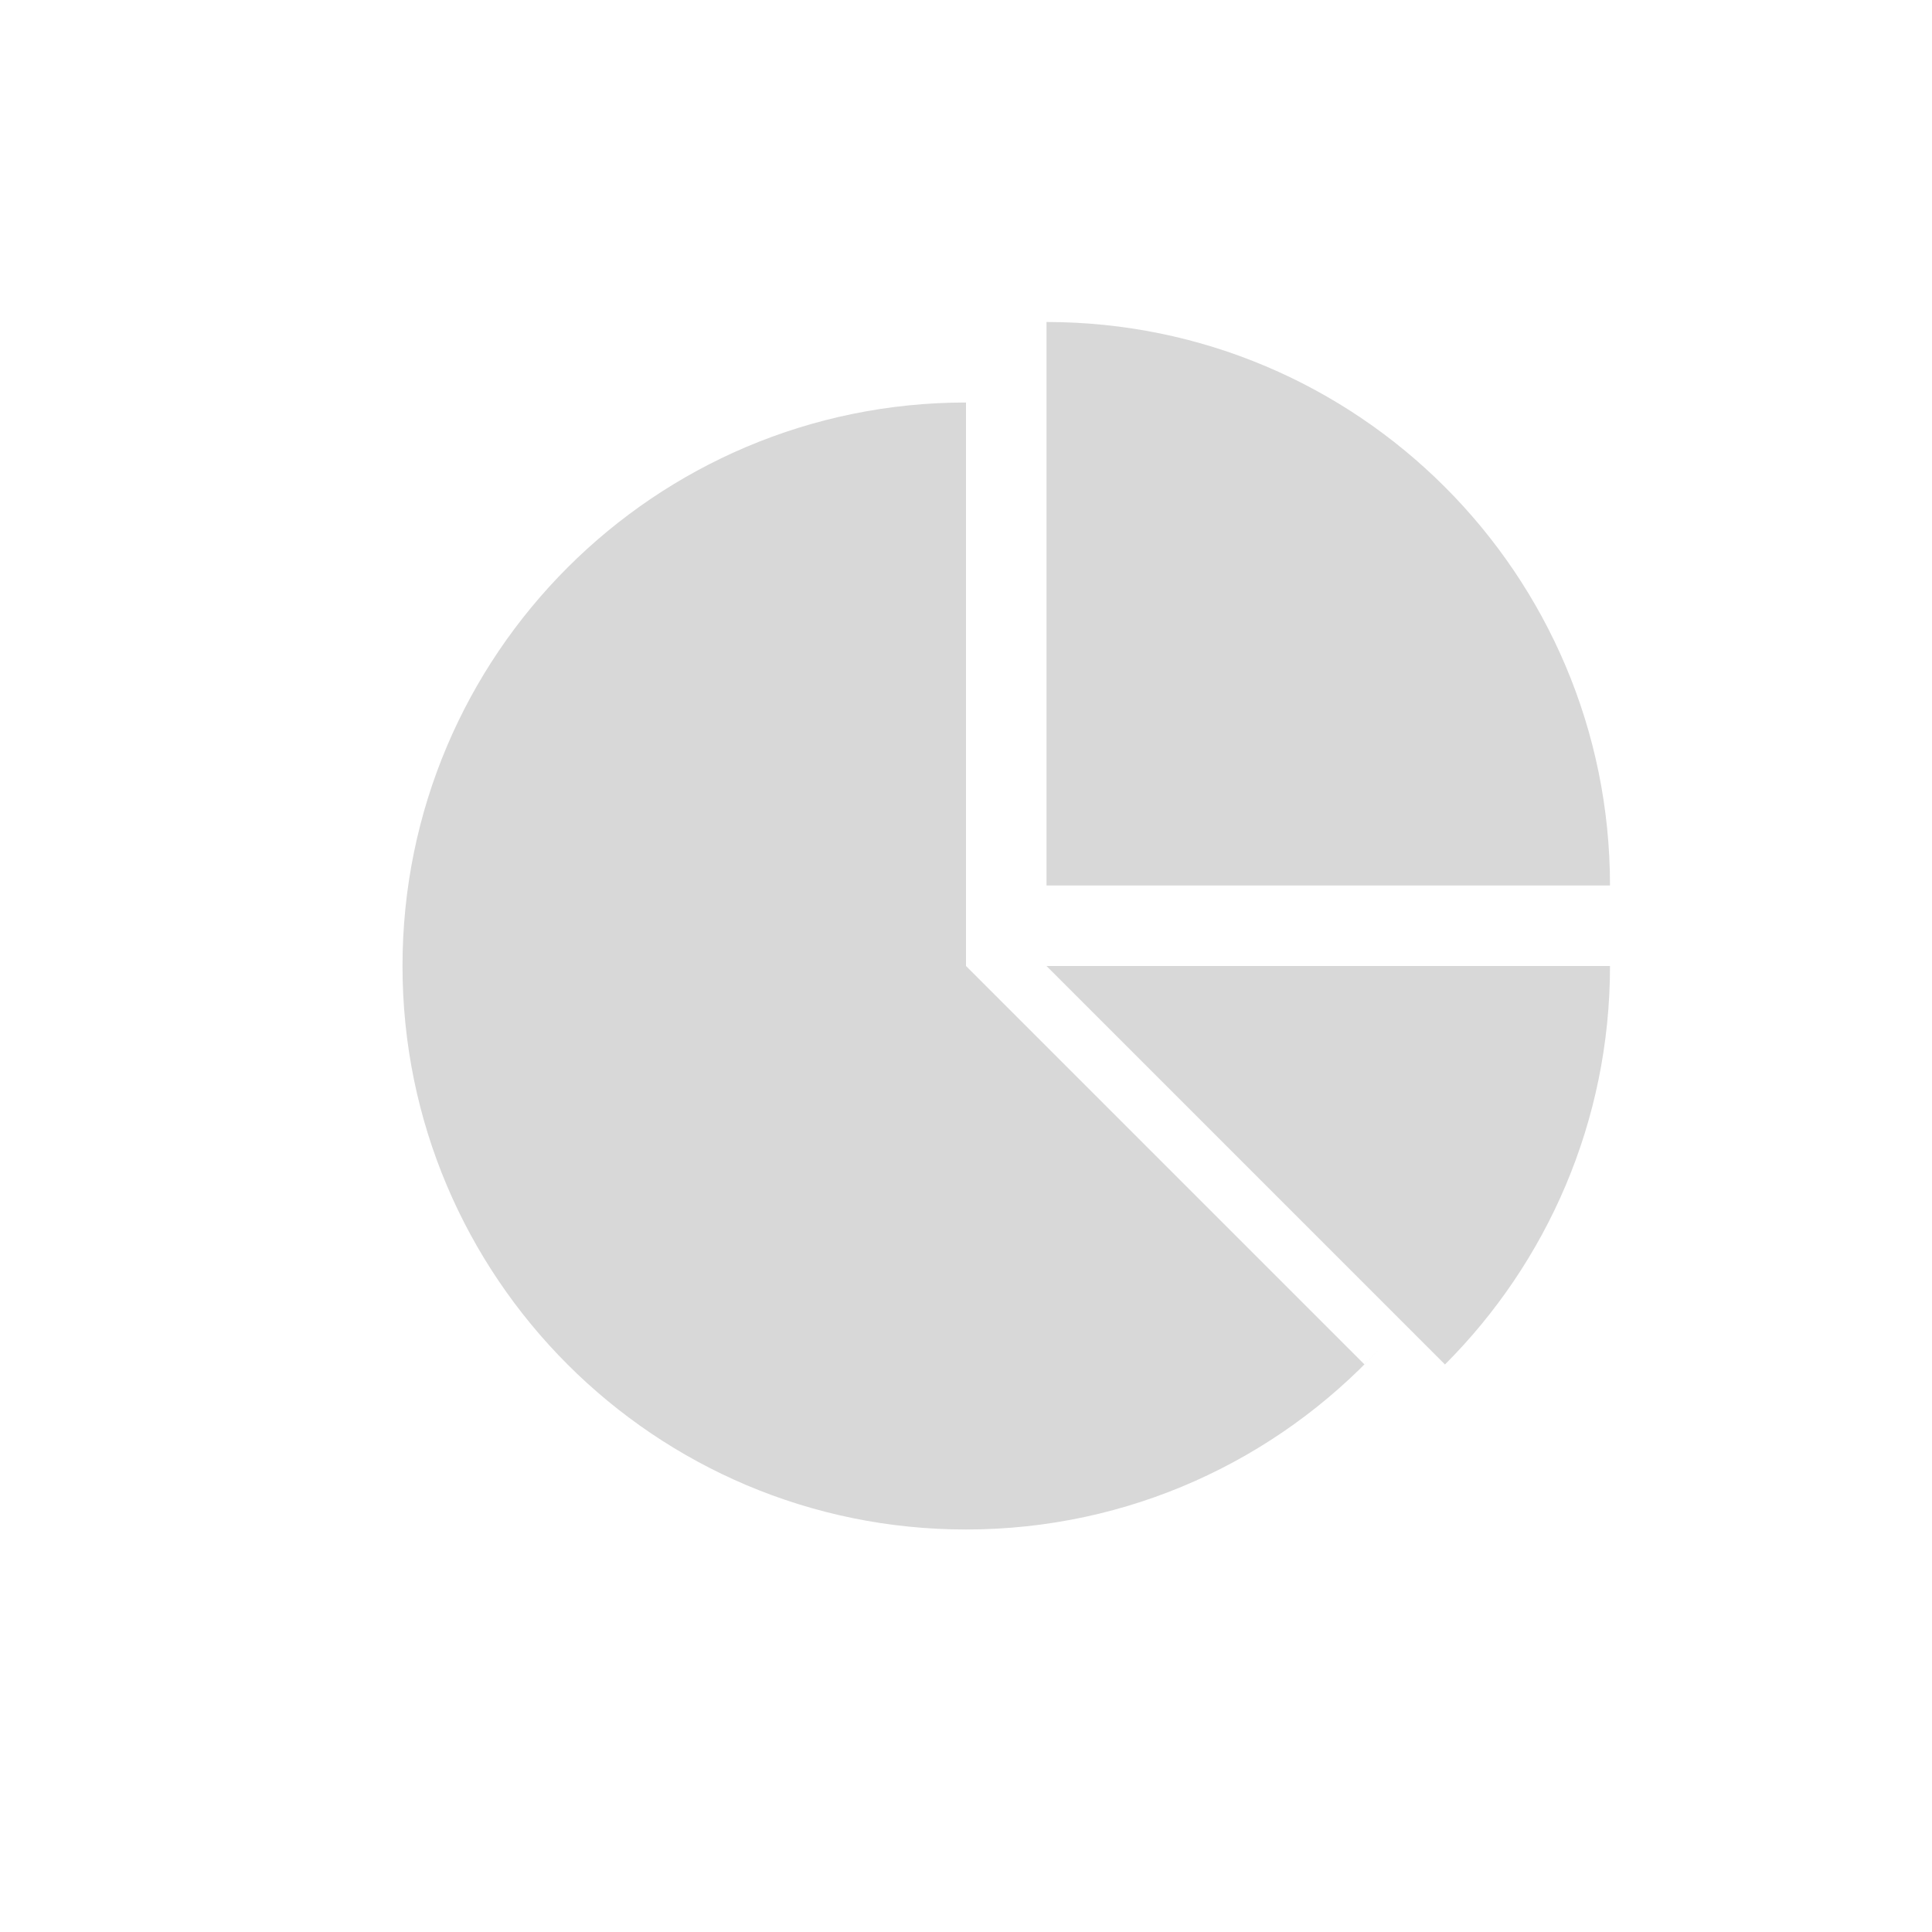 <?xml version="1.0" encoding="UTF-8"?>
<svg width="24px" height="24px" viewBox="0 0 24 24" version="1.1" xmlns="http://www.w3.org/2000/svg" xmlns:xlink="http://www.w3.org/1999/xlink">
    <!-- Generator: Sketch 60.1 (88133) - https://sketch.com -->
    <title>Material/icon/chart-light</title>
    <desc>Created with Sketch.</desc>
    <g id="Material/icon/chart-light" stroke="none" stroke-width="1" fill="none" fill-rule="evenodd">
        <path d="M16.95,16.95 L17.132,16.76 C15.854,18.138 14.028,19 12,19 C8.134,19 5,15.866 5,12 C5,8.134 8.134,5 12,5 L12,5 L12,12 L16.95,16.95 L16.95,16.95 Z" id="Combined-Shape" fill="#D8D8D8"></path>
        <path d="M20,12 C20,13.933 19.216,15.683 17.95,16.95 L13,12 Z" id="Combined-Shape-Copy-2" fill="#D8D8D8"></path>
        <path d="M13,4 C16.866,4 20,7.134 20,11 L20,11 L13,11 Z" id="Combined-Shape-Copy" fill="#D8D8D8"></path>
    </g>
</svg>